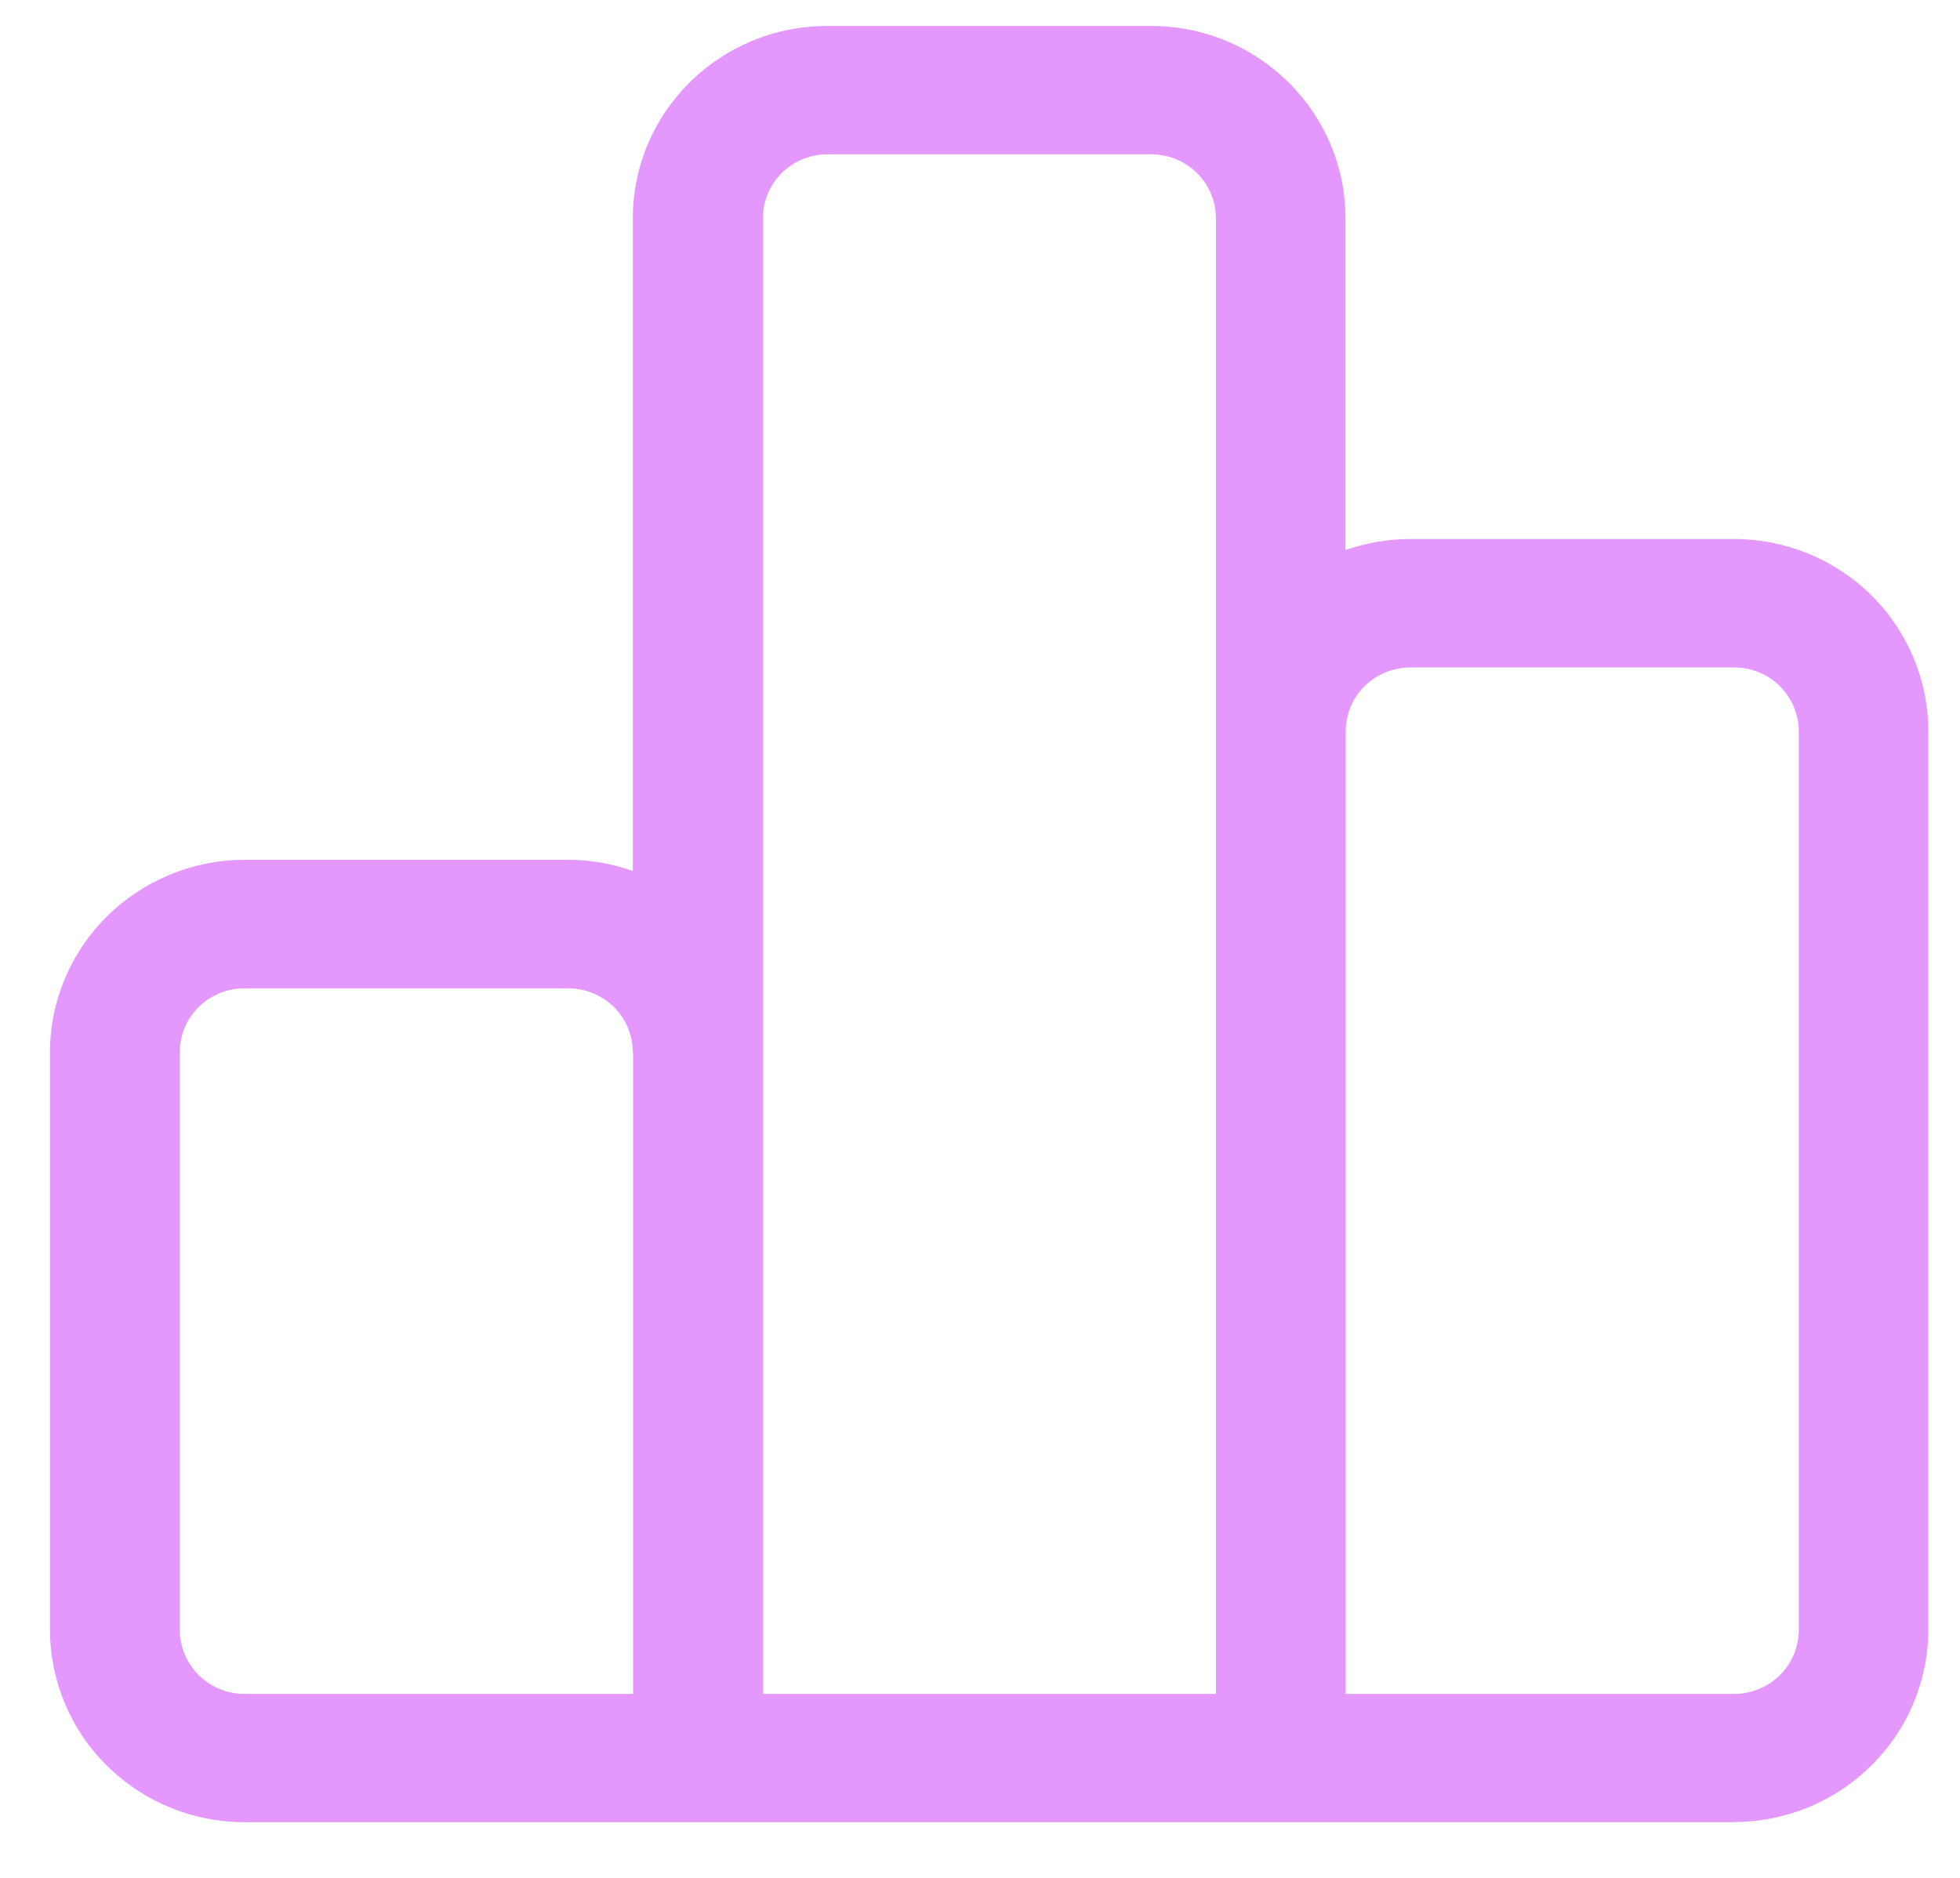<svg xmlns="http://www.w3.org/2000/svg" width="24" height="23" viewBox="0 0 24 23" fill="none">
  <path fill-rule="evenodd" clip-rule="evenodd" d="M21.234 22.318H2.993C2.361 22.318 1.757 22.069 1.31 21.627C0.864 21.187 0.612 20.586 0.612 19.96V12.89C0.612 12.264 0.864 11.665 1.31 11.223C1.757 10.783 2.361 10.531 2.993 10.531H6.957C7.229 10.531 7.498 10.579 7.749 10.667V2.674C7.749 1.372 8.815 0.318 10.13 0.318H14.095C15.409 0.318 16.475 1.374 16.475 2.674V6.737C16.727 6.649 16.996 6.602 17.267 6.602H21.232C21.864 6.602 22.468 6.85 22.914 7.29C23.361 7.733 23.612 8.334 23.612 8.957V19.957C23.612 20.581 23.361 21.184 22.914 21.624C22.468 22.067 21.864 22.316 21.232 22.316L21.234 22.318ZM7.749 12.89C7.749 12.681 7.666 12.482 7.518 12.334C7.369 12.188 7.168 12.105 6.957 12.105H2.993C2.782 12.105 2.582 12.188 2.432 12.334C2.282 12.482 2.201 12.684 2.201 12.89V19.96C2.201 20.169 2.285 20.367 2.432 20.516C2.582 20.664 2.782 20.747 2.993 20.747H7.752V12.89H7.749ZM14.889 20.747V2.674C14.889 2.242 14.534 1.89 14.097 1.89H10.133C9.694 1.89 9.341 2.242 9.341 2.674V20.747H14.894H14.889ZM16.475 20.747H21.234C21.445 20.747 21.645 20.664 21.795 20.516C21.945 20.367 22.026 20.169 22.026 19.96V8.96C22.026 8.751 21.942 8.553 21.795 8.404C21.645 8.256 21.445 8.175 21.234 8.175H17.27C17.059 8.175 16.858 8.258 16.709 8.404C16.559 8.553 16.478 8.751 16.478 8.96V20.747H16.475Z" fill="#E498FE"/>
</svg>